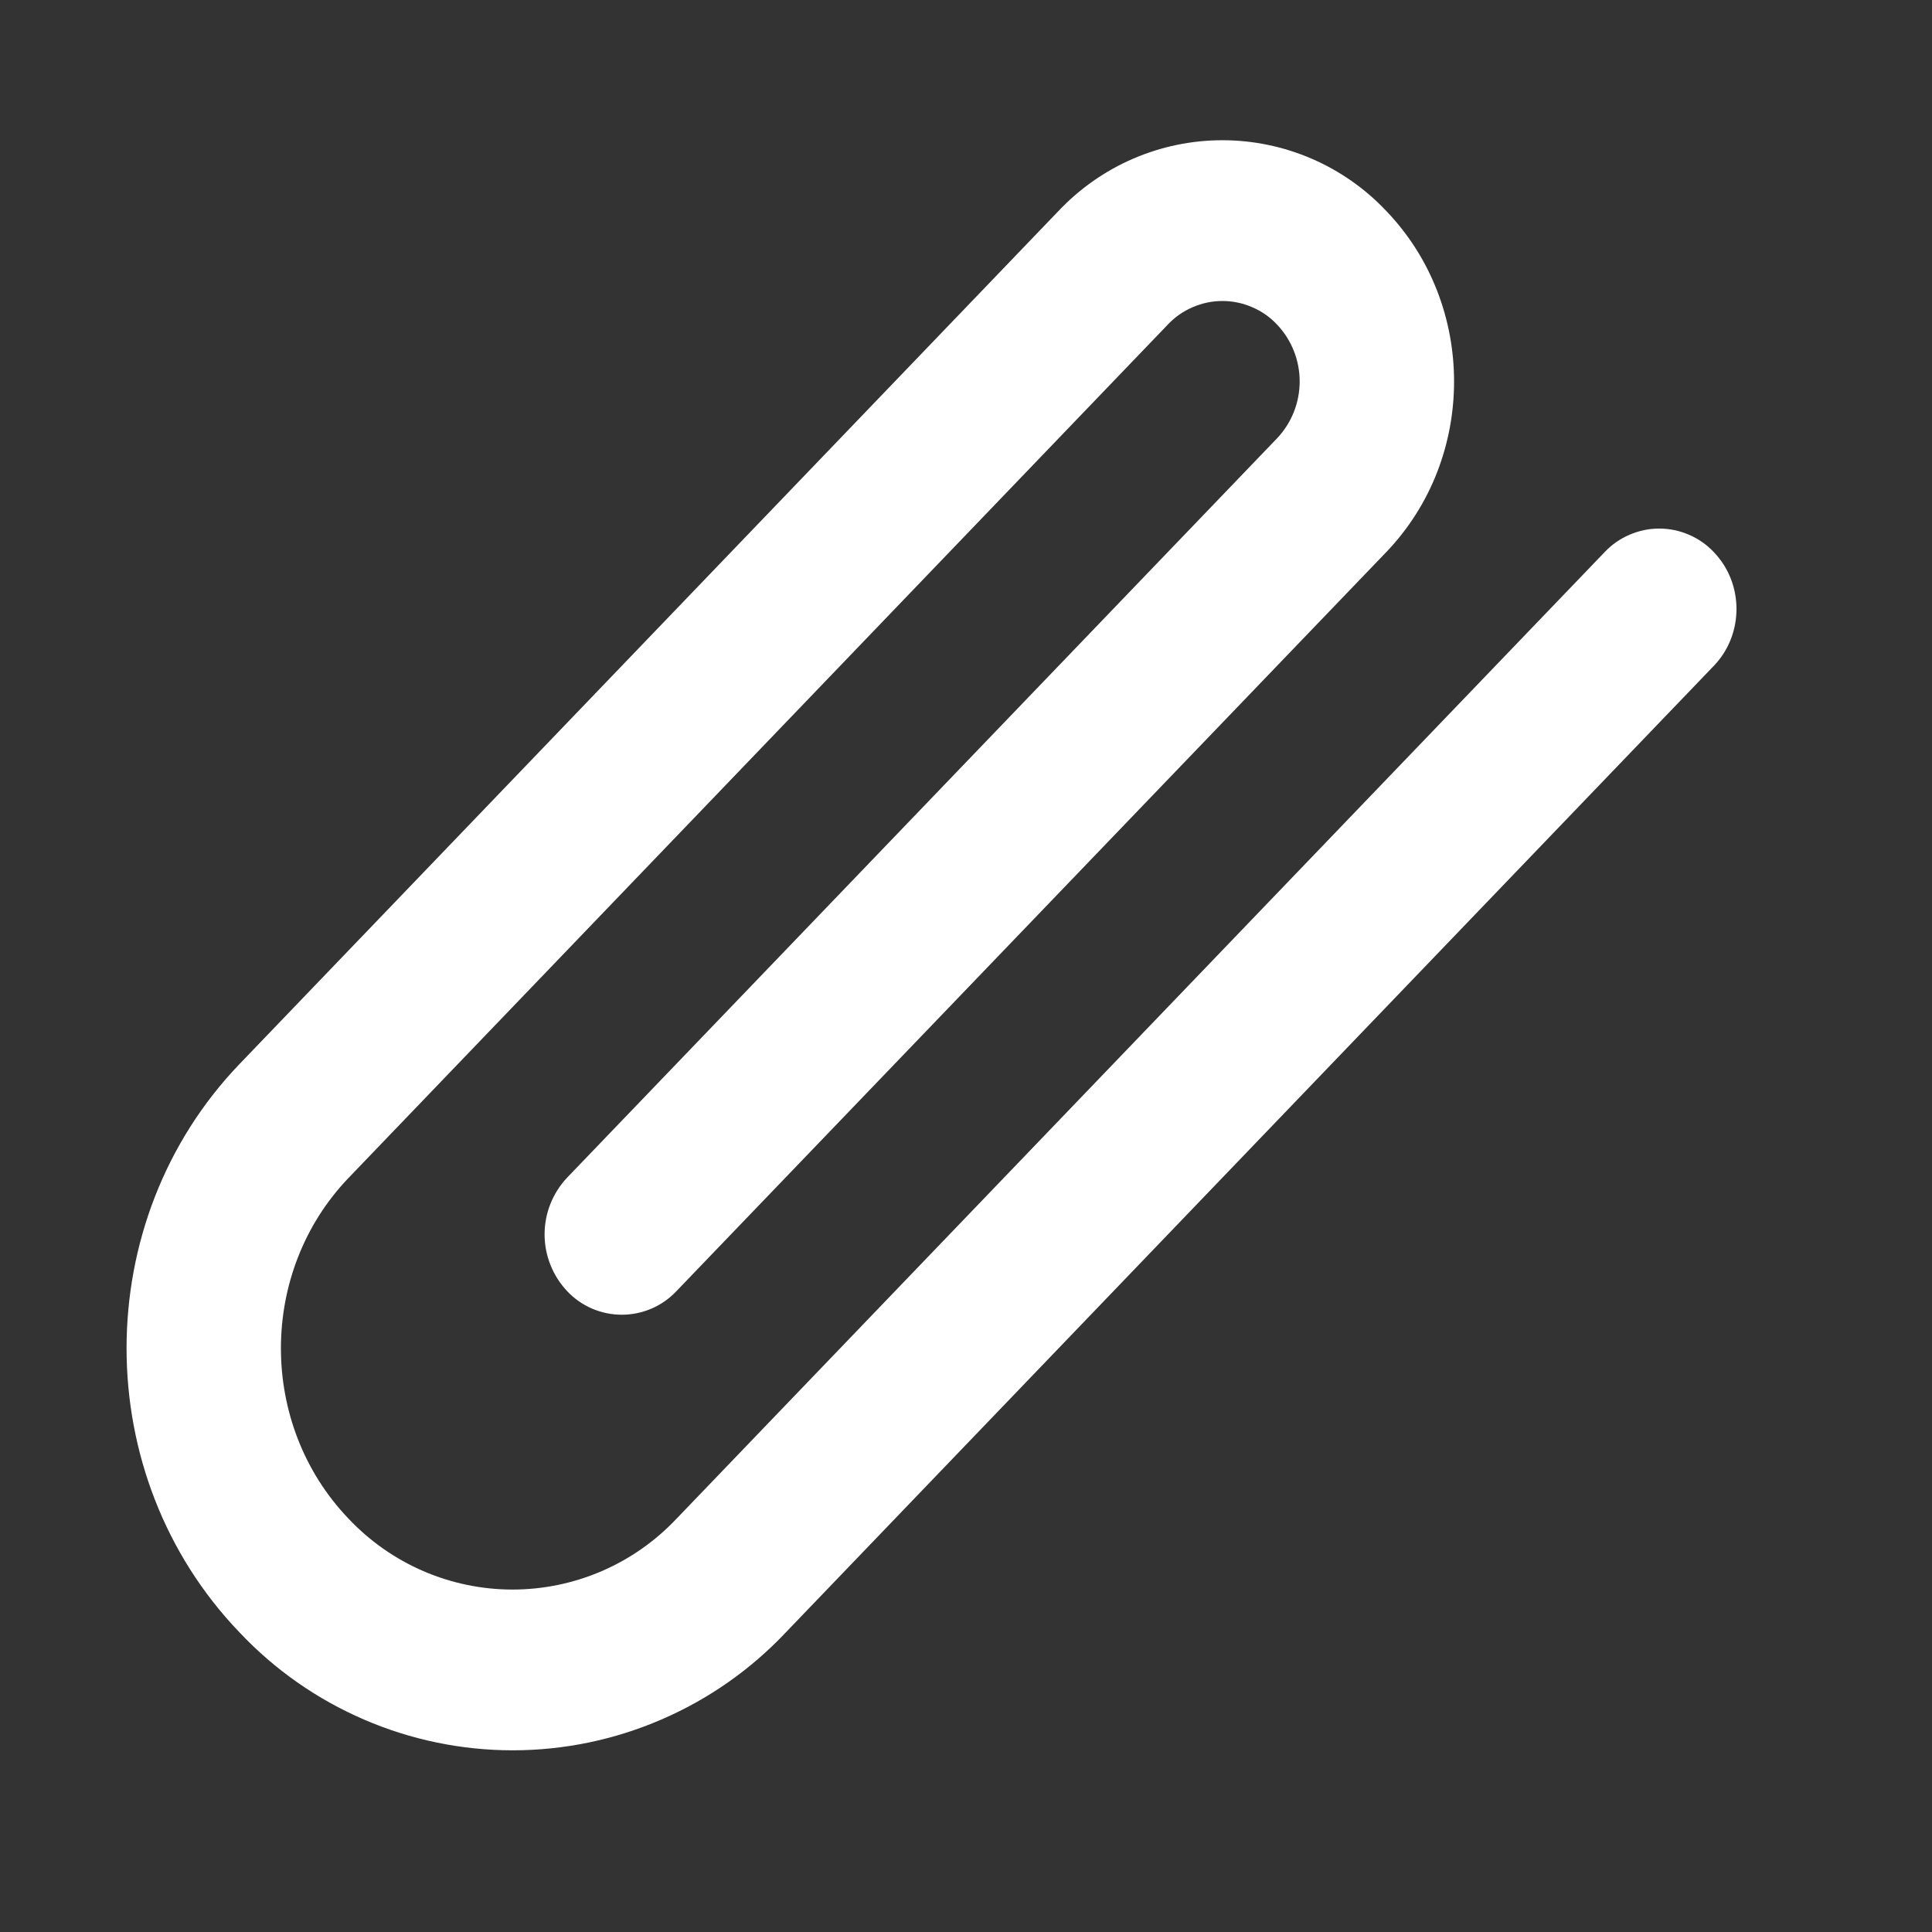 <svg width="24" height="24" viewBox="0 0 24 24" fill="none" xmlns="http://www.w3.org/2000/svg">
<rect x="0" y="0" width="24" height="24" fill="#333333" stroke="none"/>
<path d="M19.933 6.859C20.02 6.766 20.125 6.693 20.242 6.643C20.359 6.592 20.485 6.566 20.611 6.566C20.739 6.566 20.864 6.592 20.981 6.643C21.098 6.693 21.203 6.766 21.29 6.859C21.665 7.249 21.665 7.881 21.29 8.271L9.76 20.28C9.324 20.742 8.798 21.11 8.215 21.361C7.632 21.613 7.004 21.743 6.369 21.743C5.733 21.743 5.105 21.613 4.522 21.361C3.939 21.11 3.413 20.742 2.977 20.28C1.104 18.33 1.104 15.167 2.977 13.216L13.15 2.62C13.412 2.343 13.727 2.122 14.077 1.971C14.427 1.82 14.804 1.742 15.185 1.742C15.566 1.742 15.943 1.82 16.293 1.971C16.643 2.122 16.959 2.343 17.22 2.62C18.344 3.79 18.344 5.688 17.22 6.859L8.402 16.04C8.315 16.132 8.21 16.206 8.093 16.256C7.977 16.306 7.851 16.332 7.724 16.332C7.597 16.332 7.471 16.306 7.355 16.256C7.238 16.206 7.133 16.132 7.046 16.04C6.866 15.849 6.765 15.596 6.765 15.334C6.765 15.071 6.866 14.819 7.046 14.628L15.864 5.445C16.045 5.254 16.145 5.001 16.145 4.738C16.145 4.476 16.045 4.223 15.864 4.032C15.777 3.939 15.672 3.866 15.555 3.816C15.438 3.765 15.313 3.739 15.185 3.739C15.059 3.739 14.933 3.765 14.816 3.816C14.699 3.866 14.594 3.939 14.507 4.032L4.332 14.63C3.209 15.8 3.209 17.698 4.332 18.868C4.594 19.145 4.909 19.366 5.259 19.517C5.609 19.668 5.986 19.746 6.367 19.746C6.748 19.746 7.125 19.668 7.475 19.517C7.825 19.366 8.14 19.145 8.402 18.868L19.933 6.859Z" fill="white"/>
</svg>

